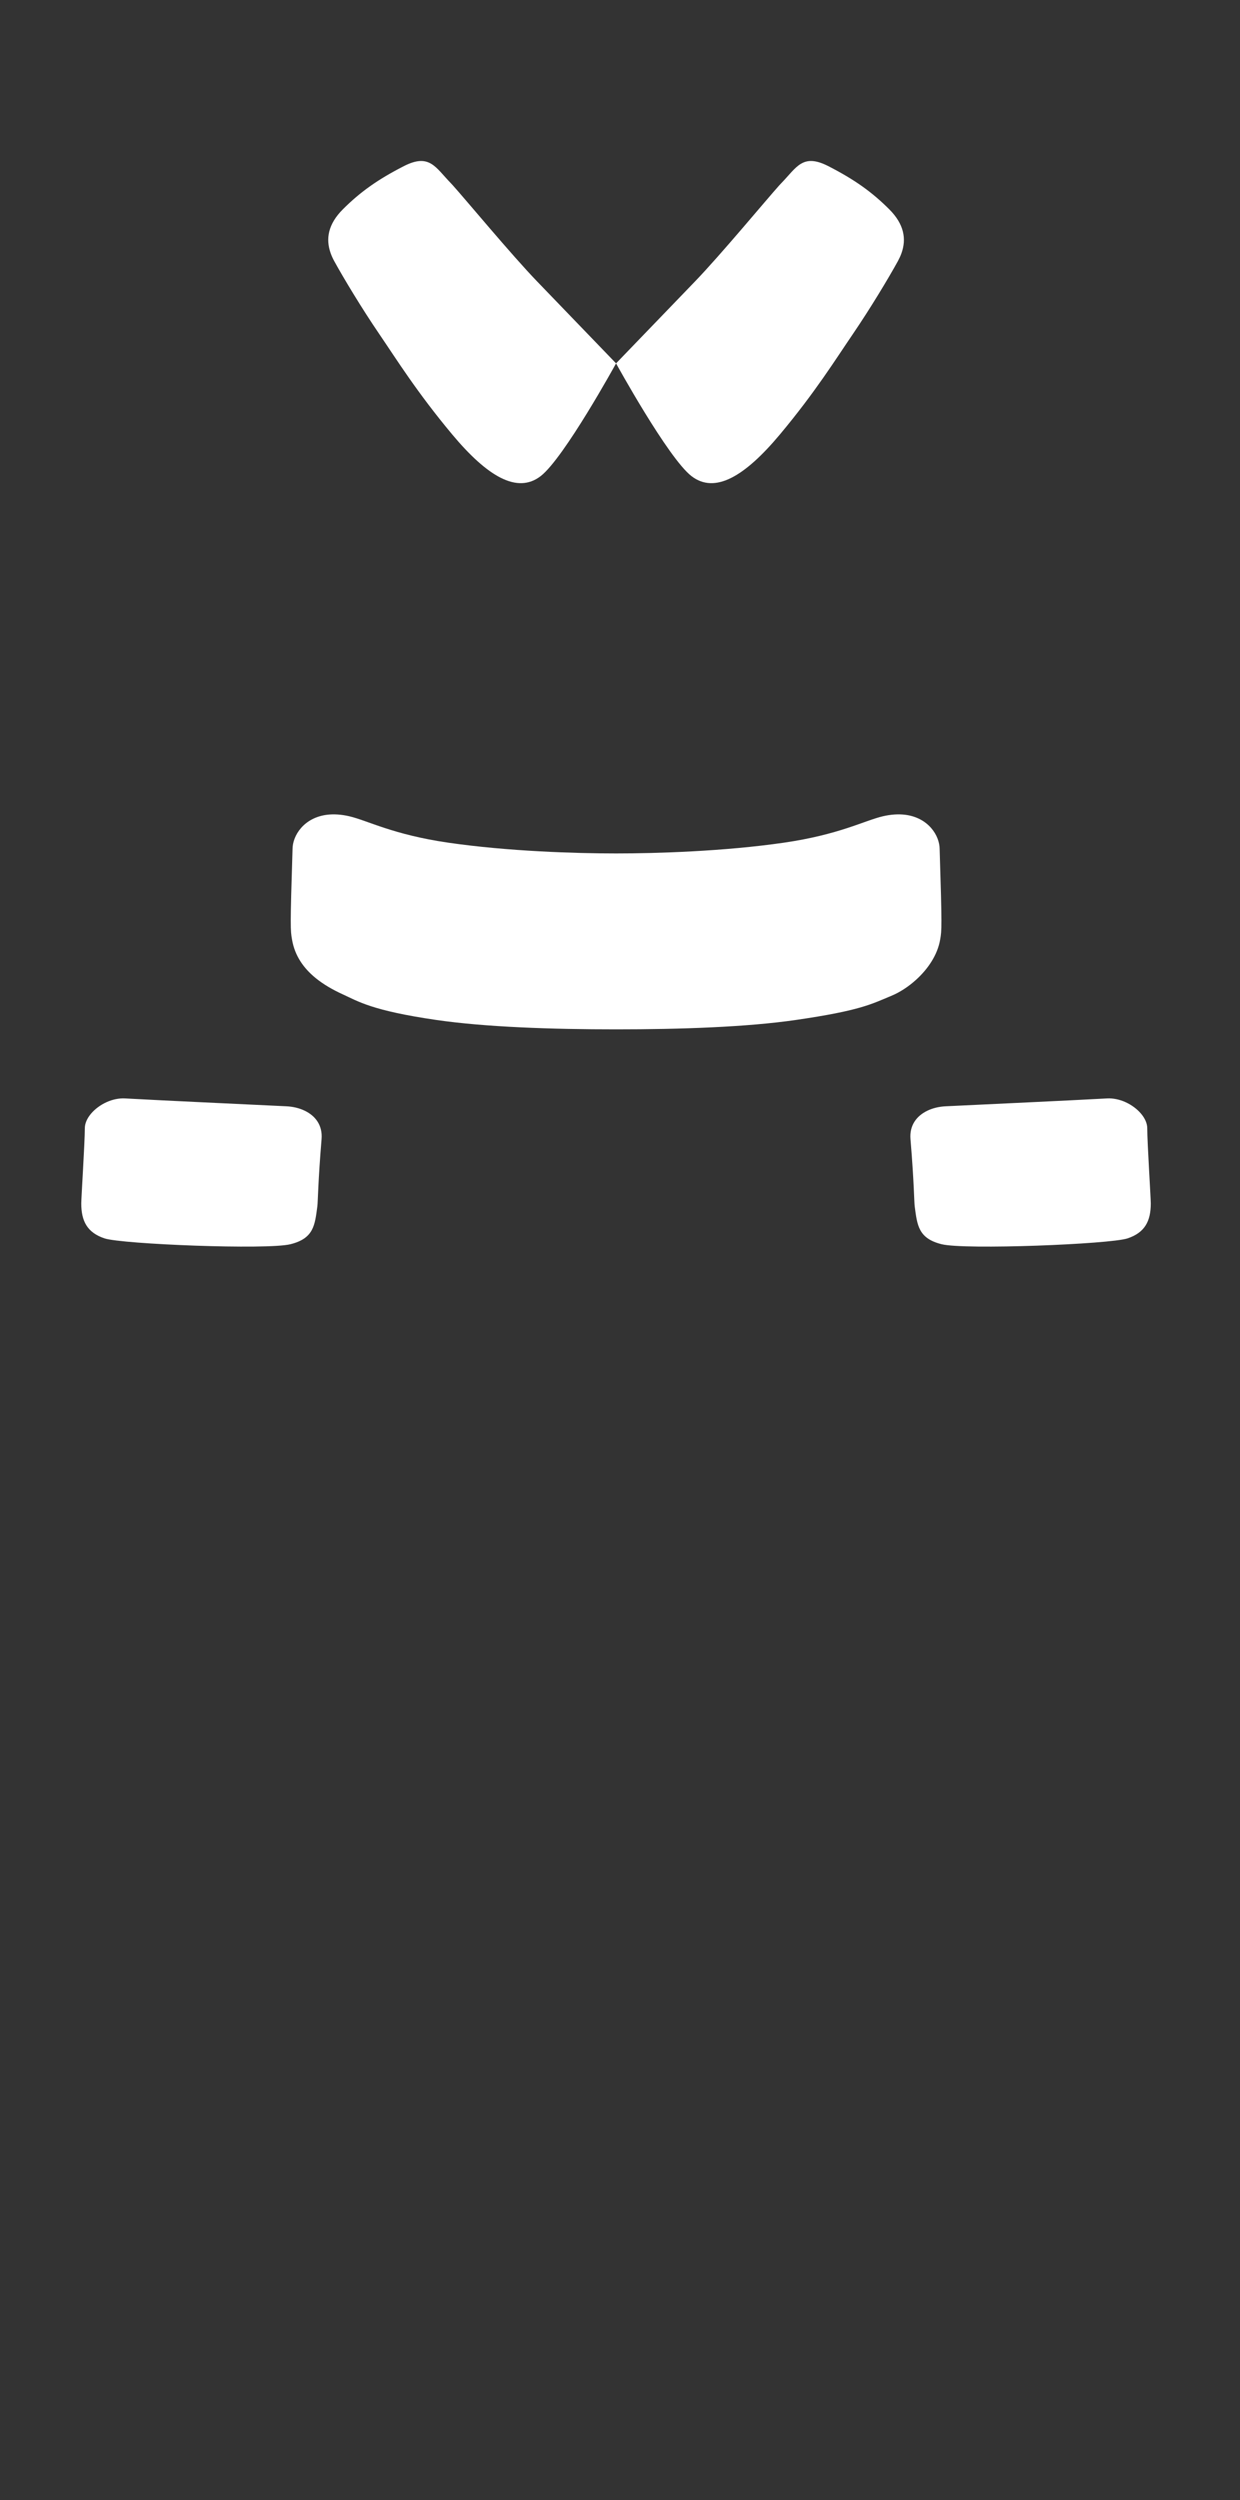 <svg width="64" height="129" viewBox="0 0 64 129" fill="none" xmlns="http://www.w3.org/2000/svg">
<rect x="0" y="0" width="64" height="129" fill="#333333" stroke="none"/>
<path d="M14.995 64.2C13.795 64.5 6.295 64.2 5.395 63.9C4.495 63.6 4.195 63 4.195 62.1C4.195 61.779 4.378 58.973 4.378 58.219C4.378 57.706 4.872 57.153 5.506 56.868C5.805 56.734 6.134 56.66 6.458 56.678C8.766 56.805 12.173 56.957 14.786 57.084C15.118 57.1 15.447 57.176 15.733 57.315C16.275 57.577 16.657 58.062 16.597 58.779C16.413 60.993 16.411 62.01 16.379 62.248C16.251 63.218 16.195 63.9 14.995 64.2Z" fill="white"/>
<path d="M48.596 64.2C49.795 64.5 57.295 64.2 58.196 63.9C59.096 63.6 59.395 63 59.395 62.1C59.395 61.779 59.213 58.973 59.213 58.219C59.213 57.706 58.718 57.153 58.085 56.868C57.786 56.734 57.456 56.66 57.133 56.678C54.825 56.805 51.418 56.957 48.805 57.084C48.473 57.1 48.143 57.176 47.858 57.315C47.316 57.577 46.933 58.062 46.993 58.779C47.178 60.993 47.18 62.01 47.211 62.248C47.34 63.218 47.395 63.9 48.596 64.2Z" fill="white"/>
<path d="M17.692 51.308C17.172 51.071 16.701 50.798 16.305 50.478C15.66 49.956 15.213 49.308 15.073 48.484L15.069 48.462C14.991 47.999 14.971 47.883 15.099 43.814C15.099 43.118 15.681 42.186 16.89 42.04C17.222 42.001 17.601 42.02 18.028 42.119C18.984 42.342 20.282 43.068 23.143 43.483C26.217 43.929 29.7 44.037 31.798 44.037C33.897 44.037 37.38 43.929 40.454 43.483C43.316 43.068 44.613 42.342 45.569 42.119C45.996 42.02 46.375 42.001 46.707 42.04C47.916 42.186 48.498 43.118 48.498 43.814C48.626 47.883 48.606 47.999 48.528 48.462L48.524 48.484C48.389 49.277 47.891 50.001 47.291 50.547C46.885 50.918 46.432 51.207 46.014 51.38C44.982 51.809 44.404 52.145 41.085 52.628C38.545 52.998 35.122 53.114 31.798 53.114C28.474 53.114 25.052 52.998 22.512 52.628C19.193 52.145 18.487 51.67 17.692 51.308Z" fill="white"/>
<path d="M27.907 24.566C26.697 25.5 25.157 24.592 23.335 22.411C21.513 20.23 20.475 18.556 19.572 17.231C18.668 15.905 17.727 14.341 17.249 13.47C17.176 13.336 17.115 13.201 17.067 13.067C16.801 12.323 16.935 11.562 17.697 10.8C18.597 9.9 19.502 9.26 20.836 8.576C22.171 7.892 22.473 8.636 23.272 9.455C23.297 9.481 23.331 9.517 23.371 9.562C24.003 10.262 26.409 13.161 27.717 14.517C29.677 16.55 31.797 18.75 31.797 18.75C31.797 18.75 29.116 23.631 27.907 24.566Z" fill="white"/>
<path d="M35.688 24.566C36.897 25.5 38.437 24.592 40.259 22.411C42.081 20.23 43.119 18.556 44.023 17.231C44.926 15.905 45.867 14.341 46.345 13.47C46.417 13.336 46.479 13.203 46.527 13.069C46.794 12.324 46.66 11.563 45.897 10.8C44.997 9.9 44.092 9.26 42.758 8.576C41.423 7.892 41.121 8.635 40.322 9.455C40.295 9.483 40.258 9.522 40.213 9.572C39.568 10.29 37.179 13.168 35.877 14.517C33.917 16.55 31.797 18.75 31.797 18.75C31.797 18.75 34.478 23.631 35.688 24.566Z" fill="white"/>
</svg>
